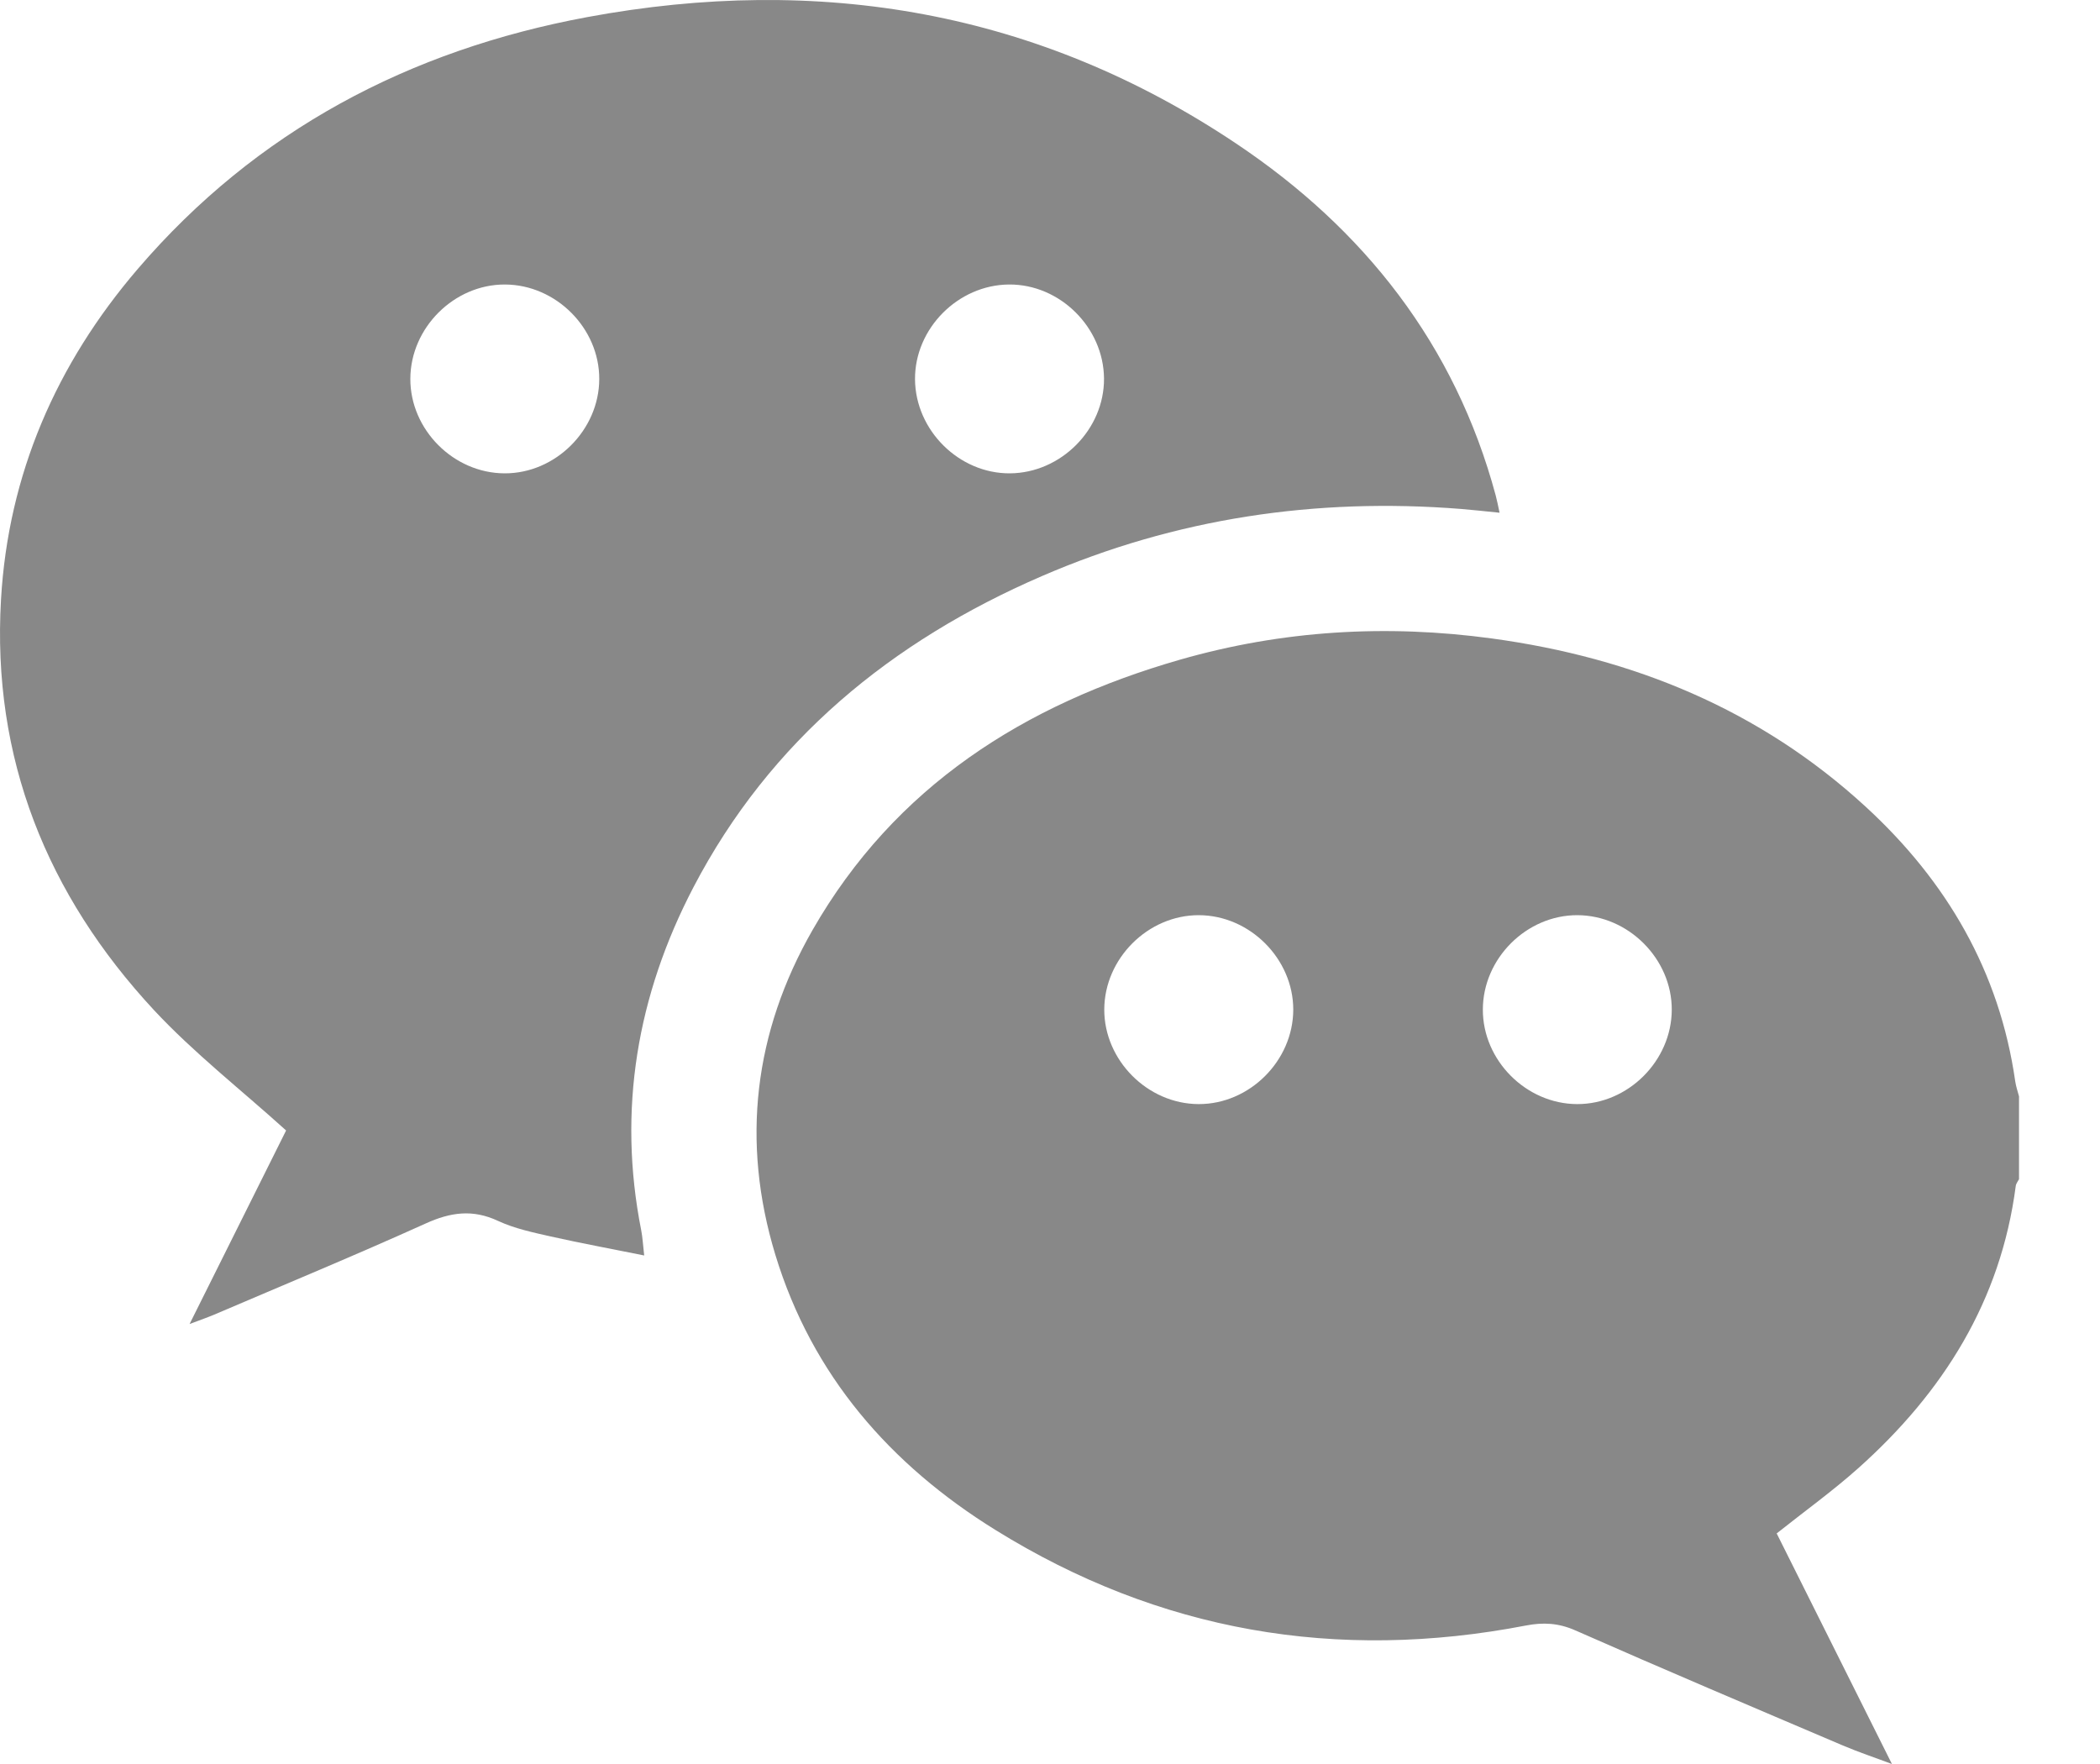 <svg width="25" height="21" viewBox="0 0 25 21" fill="none" xmlns="http://www.w3.org/2000/svg">
<g clip-path="url(#clip0_1372_3134)">
<path d="M22.523 21C22.327 20.926 22.127 20.86 21.935 20.778C20.872 20.325 19.809 19.875 18.753 19.409C18.554 19.321 18.37 19.312 18.168 19.351C15.915 19.786 13.798 19.423 11.849 18.213C10.597 17.436 9.667 16.373 9.23 14.937C8.82 13.588 8.977 12.288 9.673 11.072C10.653 9.361 12.196 8.385 14.049 7.853C15.265 7.504 16.505 7.43 17.762 7.601C19.447 7.831 20.955 8.449 22.215 9.608C23.175 10.492 23.804 11.565 23.991 12.874C24 12.934 24.02 12.993 24.036 13.052V14.038C24.022 14.065 24 14.091 23.997 14.119C23.819 15.487 23.133 16.575 22.124 17.477C21.818 17.75 21.483 17.991 21.151 18.255C21.61 19.173 22.067 20.086 22.523 21H22.523ZM14.269 13.144C14.875 13.146 15.394 12.629 15.396 12.021C15.397 11.416 14.88 10.897 14.273 10.895C13.667 10.893 13.148 11.41 13.146 12.018C13.145 12.623 13.662 13.142 14.269 13.144ZM19.902 12.021C19.904 11.416 19.386 10.897 18.779 10.895C18.173 10.893 17.654 11.41 17.653 12.018C17.651 12.623 18.168 13.142 18.775 13.144C19.381 13.146 19.9 12.629 19.902 12.021Z" fill="#888888"/>
<path d="M17.852 6.104C17.685 6.087 17.539 6.071 17.394 6.059C15.665 5.922 13.996 6.169 12.402 6.859C10.613 7.633 9.168 8.814 8.255 10.563C7.586 11.846 7.349 13.212 7.634 14.649C7.65 14.732 7.654 14.816 7.669 14.946C7.283 14.868 6.919 14.801 6.557 14.72C6.345 14.672 6.126 14.626 5.93 14.535C5.627 14.393 5.363 14.431 5.066 14.566C4.234 14.942 3.39 15.291 2.551 15.65C2.475 15.682 2.398 15.709 2.257 15.762C2.667 14.939 3.048 14.175 3.406 13.458C2.866 12.97 2.308 12.535 1.832 12.024C0.558 10.652 -0.098 9.023 0.012 7.137C0.098 5.647 0.67 4.334 1.639 3.203C3.054 1.552 4.876 0.596 6.989 0.204C9.755 -0.31 12.361 0.131 14.718 1.71C16.239 2.728 17.322 4.1 17.806 5.898C17.822 5.957 17.833 6.016 17.852 6.104V6.104ZM6.008 5.635C6.613 5.637 7.132 5.12 7.134 4.513C7.136 3.907 6.619 3.389 6.011 3.387C5.406 3.385 4.887 3.902 4.885 4.509C4.883 5.115 5.4 5.634 6.008 5.635ZM13.143 4.506C13.138 3.898 12.618 3.383 12.013 3.387C11.405 3.391 10.889 3.911 10.893 4.516C10.898 5.124 11.418 5.639 12.023 5.635C12.631 5.631 13.147 5.111 13.143 4.506Z" fill="#888888"/>
</g>
<defs>
<clipPath id="clip0_1372_3134">
<rect width="24.035" height="21" fill="white"/>
</clipPath>
</defs>
</svg>
